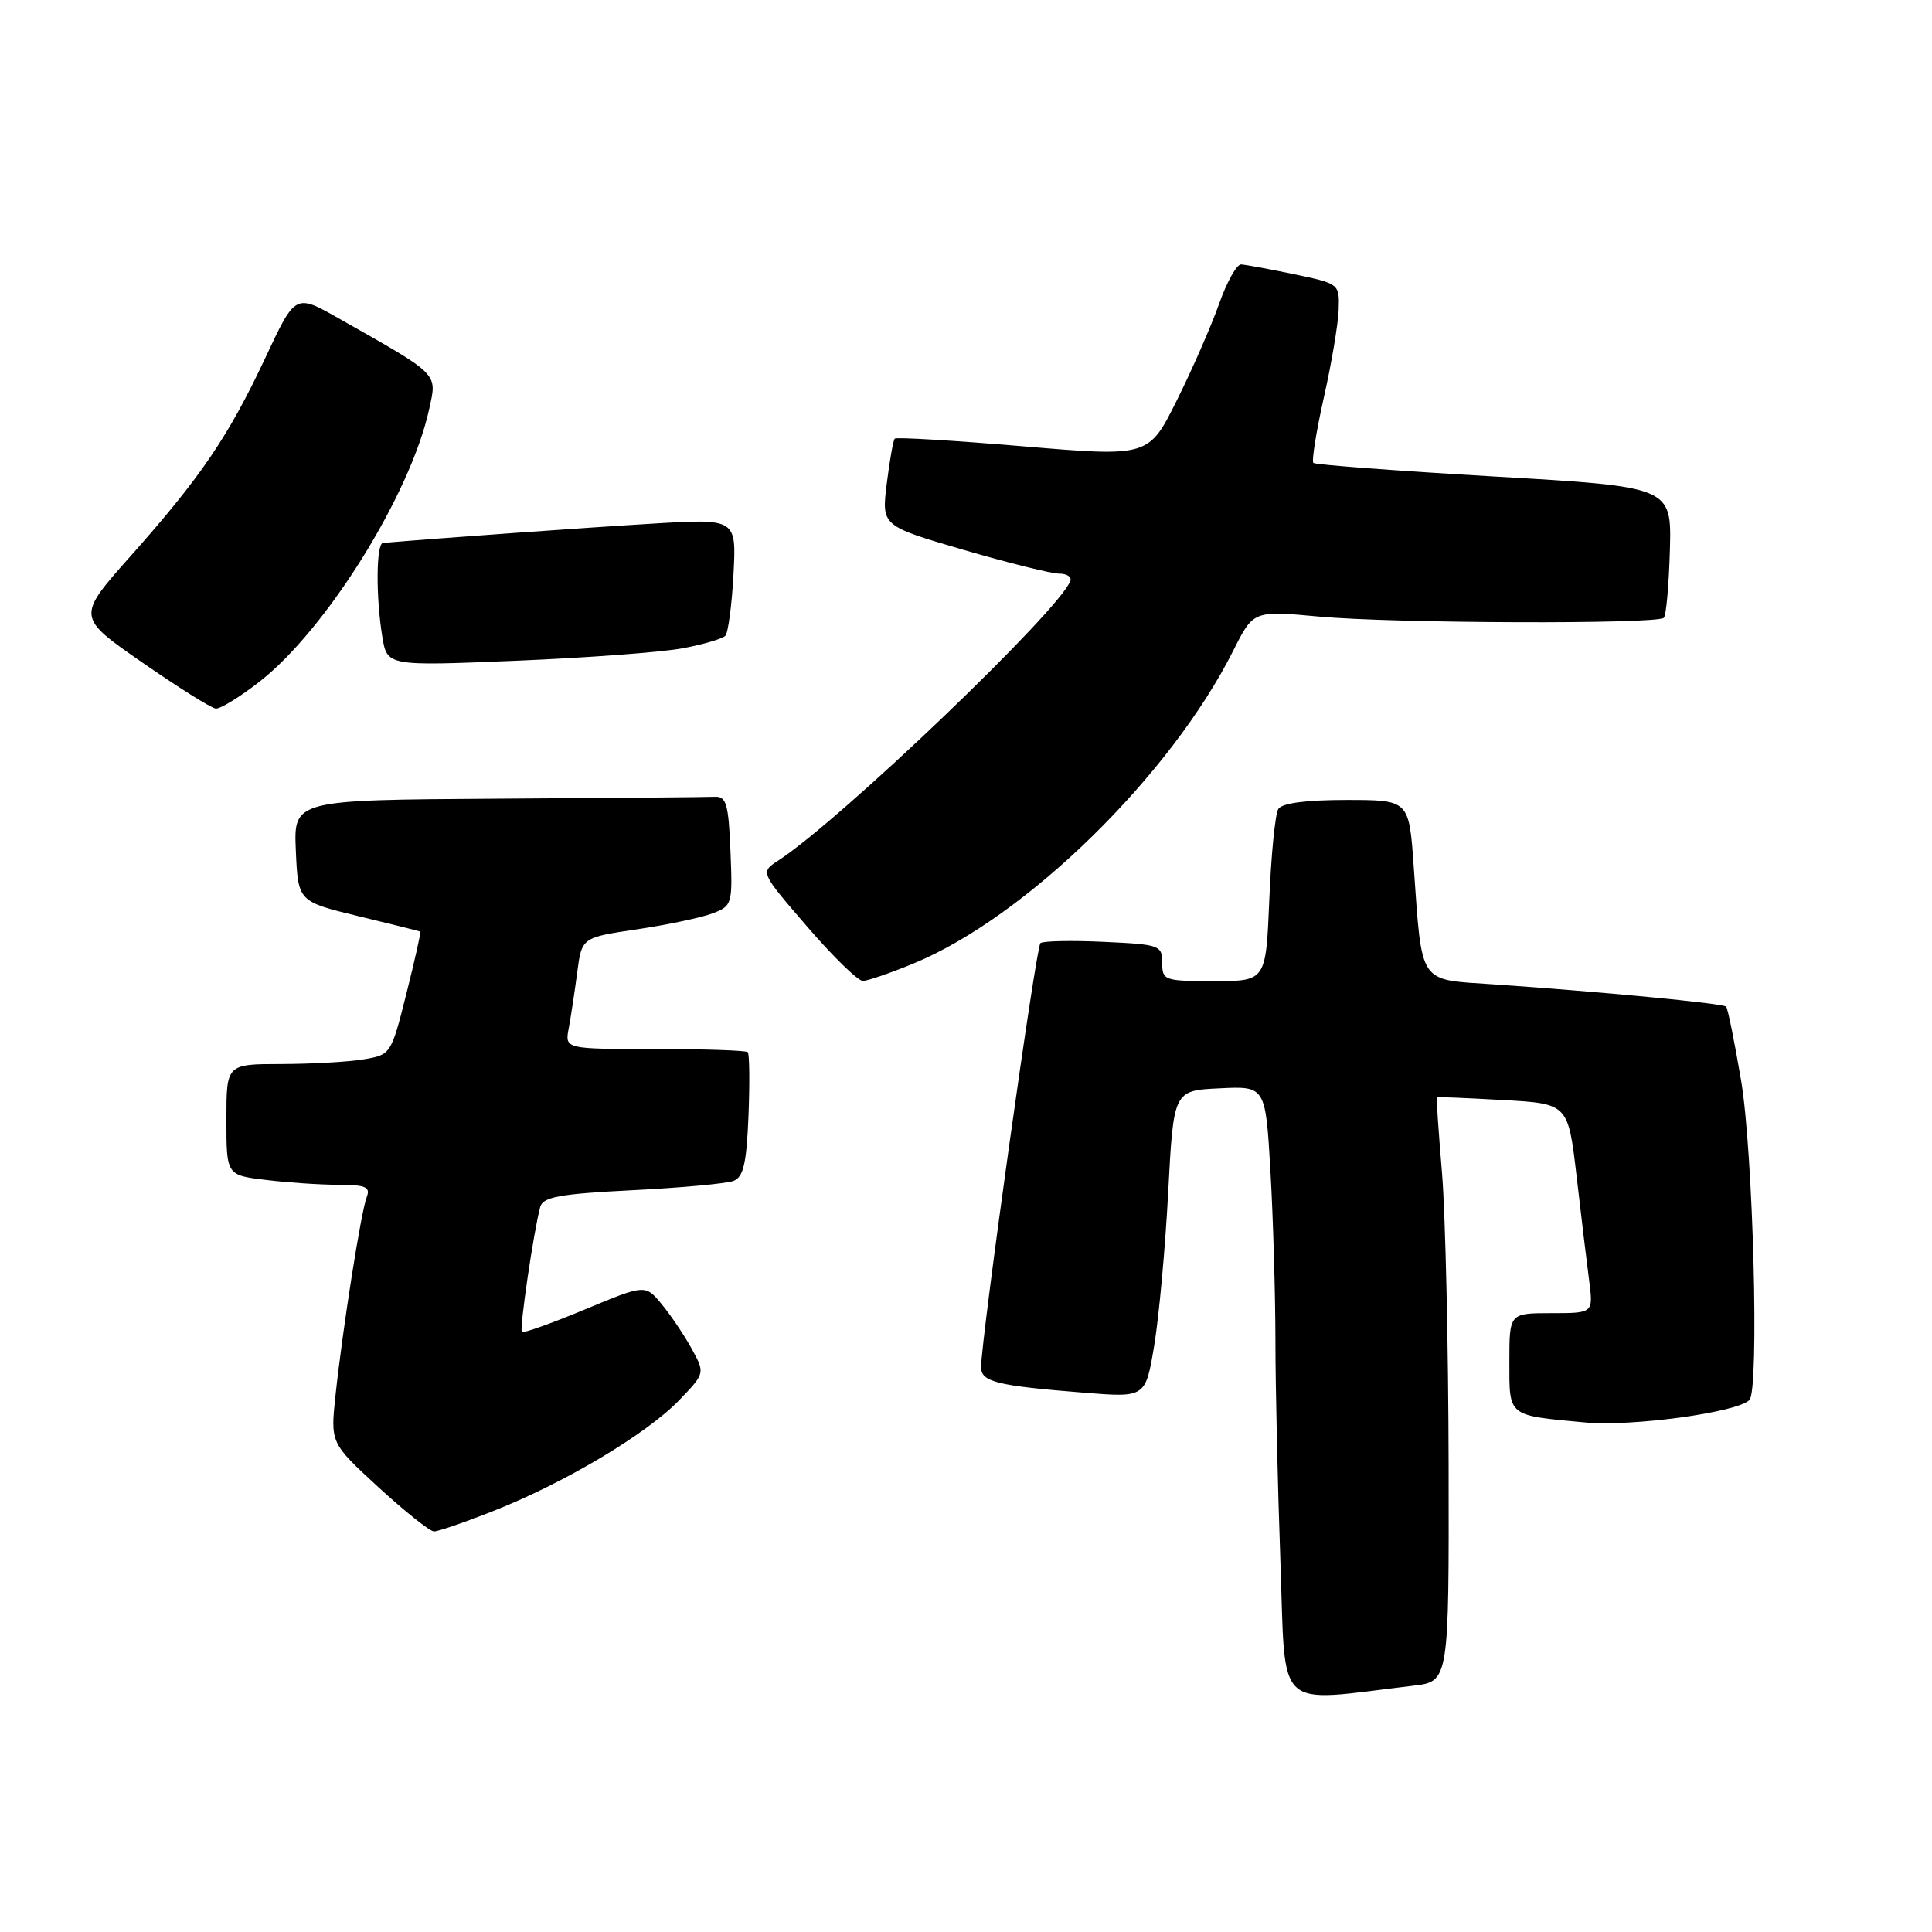 <?xml version="1.0" encoding="UTF-8" standalone="no"?>
<!DOCTYPE svg PUBLIC "-//W3C//DTD SVG 1.1//EN" "http://www.w3.org/Graphics/SVG/1.1/DTD/svg11.dtd" >
<svg xmlns="http://www.w3.org/2000/svg" xmlns:xlink="http://www.w3.org/1999/xlink" version="1.1" viewBox="0 0 256 256">
 <g >
 <path fill="currentColor"
d=" M 187.25 223.37 C 192.00 222.81 192.00 222.81 191.95 194.16 C 191.92 178.40 191.53 161.00 191.08 155.50 C 190.62 150.00 190.31 145.45 190.38 145.39 C 190.44 145.33 194.39 145.49 199.14 145.76 C 207.78 146.24 207.78 146.24 208.91 155.87 C 209.52 161.17 210.27 167.41 210.58 169.75 C 211.12 174.00 211.12 174.00 205.56 174.00 C 200.00 174.00 200.00 174.00 200.00 180.43 C 200.00 187.77 199.69 187.52 210.00 188.48 C 216.20 189.06 230.19 187.16 231.81 185.51 C 233.13 184.18 232.31 152.64 230.70 143.14 C 229.83 138.00 228.94 133.61 228.72 133.38 C 228.28 132.95 212.11 131.40 197.86 130.43 C 187.85 129.75 188.46 130.65 187.32 114.75 C 186.70 106.00 186.70 106.00 178.41 106.00 C 173.03 106.00 169.86 106.42 169.38 107.20 C 168.97 107.86 168.43 113.26 168.19 119.20 C 167.74 130.00 167.74 130.00 160.87 130.00 C 154.27 130.00 154.00 129.91 154.00 127.58 C 154.00 125.26 153.68 125.14 146.25 124.80 C 141.99 124.60 138.21 124.68 137.86 124.97 C 137.27 125.46 130.00 177.45 130.00 181.17 C 130.00 183.11 132.09 183.62 143.64 184.54 C 151.78 185.19 151.78 185.19 152.93 178.34 C 153.56 174.58 154.40 165.43 154.79 158.00 C 155.50 144.50 155.50 144.50 161.59 144.21 C 167.69 143.91 167.69 143.91 168.34 155.21 C 168.70 161.42 168.99 171.49 169.00 177.59 C 169.00 183.69 169.30 196.89 169.66 206.92 C 170.39 227.17 168.68 225.56 187.25 223.37 Z  M 65.50 200.16 C 74.87 196.46 85.71 189.98 89.97 185.56 C 93.43 181.96 93.43 181.96 91.66 178.73 C 90.69 176.95 88.90 174.30 87.70 172.84 C 85.50 170.18 85.50 170.18 77.50 173.51 C 73.11 175.34 69.35 176.68 69.15 176.49 C 68.80 176.13 70.74 162.98 71.59 159.90 C 71.96 158.60 74.21 158.19 83.78 157.71 C 90.23 157.39 96.27 156.83 97.18 156.48 C 98.51 155.97 98.92 154.19 99.18 147.83 C 99.35 143.43 99.31 139.64 99.08 139.41 C 98.85 139.19 93.31 139.00 86.75 139.00 C 74.84 139.00 74.84 139.00 75.36 136.25 C 75.64 134.74 76.15 131.41 76.48 128.87 C 77.09 124.23 77.09 124.23 84.41 123.14 C 88.44 122.54 92.94 121.59 94.41 121.03 C 97.02 120.04 97.08 119.82 96.79 112.76 C 96.54 106.59 96.24 105.51 94.75 105.58 C 93.79 105.63 80.83 105.74 65.95 105.83 C 38.91 106.00 38.91 106.00 39.20 112.73 C 39.50 119.46 39.50 119.46 47.50 121.40 C 51.90 122.46 55.59 123.38 55.69 123.44 C 55.80 123.50 54.97 127.20 53.85 131.66 C 51.82 139.73 51.79 139.77 48.16 140.37 C 46.14 140.71 41.24 140.98 37.25 140.99 C 30.00 141.00 30.00 141.00 30.00 148.36 C 30.00 155.72 30.00 155.72 35.25 156.35 C 38.14 156.70 42.46 156.99 44.86 156.99 C 48.47 157.00 49.11 157.28 48.59 158.63 C 47.83 160.60 45.41 176.01 44.46 184.86 C 43.78 191.21 43.78 191.21 50.14 197.06 C 53.64 200.27 56.95 202.91 57.50 202.92 C 58.05 202.93 61.65 201.69 65.50 200.16 Z  M 121.02 127.68 C 135.90 121.56 155.09 102.78 163.42 86.20 C 166.08 80.90 166.08 80.90 174.79 81.70 C 184.67 82.61 219.60 82.73 220.47 81.86 C 220.78 81.55 221.14 77.52 221.27 72.90 C 221.50 64.50 221.50 64.50 198.00 63.14 C 185.07 62.39 174.29 61.58 174.03 61.34 C 173.78 61.10 174.40 57.21 175.41 52.70 C 176.43 48.19 177.31 42.95 177.38 41.05 C 177.50 37.62 177.47 37.59 171.50 36.34 C 168.20 35.65 165.03 35.07 164.45 35.04 C 163.87 35.02 162.56 37.36 161.54 40.25 C 160.52 43.14 158.01 48.88 155.95 53.02 C 152.21 60.54 152.21 60.54 135.57 59.14 C 126.42 58.37 118.76 57.91 118.56 58.12 C 118.36 58.33 117.88 61.02 117.50 64.09 C 116.81 69.68 116.81 69.68 127.65 72.85 C 133.62 74.59 139.33 76.01 140.33 76.01 C 141.34 76.00 142.02 76.43 141.83 76.96 C 140.51 80.77 111.36 108.68 103.11 114.04 C 100.74 115.58 100.74 115.58 106.96 122.79 C 110.38 126.76 113.70 129.99 114.34 129.98 C 114.98 129.96 117.99 128.93 121.02 127.68 Z  M 34.37 90.34 C 43.24 83.43 54.42 65.47 56.87 54.20 C 57.92 49.38 58.35 49.81 44.82 42.15 C 39.13 38.93 39.13 38.93 35.17 47.39 C 30.28 57.81 26.64 63.18 17.36 73.62 C 10.14 81.74 10.14 81.74 18.82 87.76 C 23.59 91.07 27.99 93.83 28.59 93.89 C 29.18 93.95 31.79 92.35 34.37 90.34 Z  M 90.46 85.90 C 93.20 85.39 95.74 84.64 96.11 84.24 C 96.49 83.83 96.97 80.18 97.19 76.11 C 97.58 68.72 97.58 68.72 86.54 69.38 C 78.05 69.88 58.13 71.31 50.75 71.94 C 49.84 72.01 49.79 79.08 50.66 84.38 C 51.30 88.26 51.30 88.26 68.40 87.55 C 77.81 87.16 87.73 86.42 90.46 85.90 Z "/>
</g>
</svg>